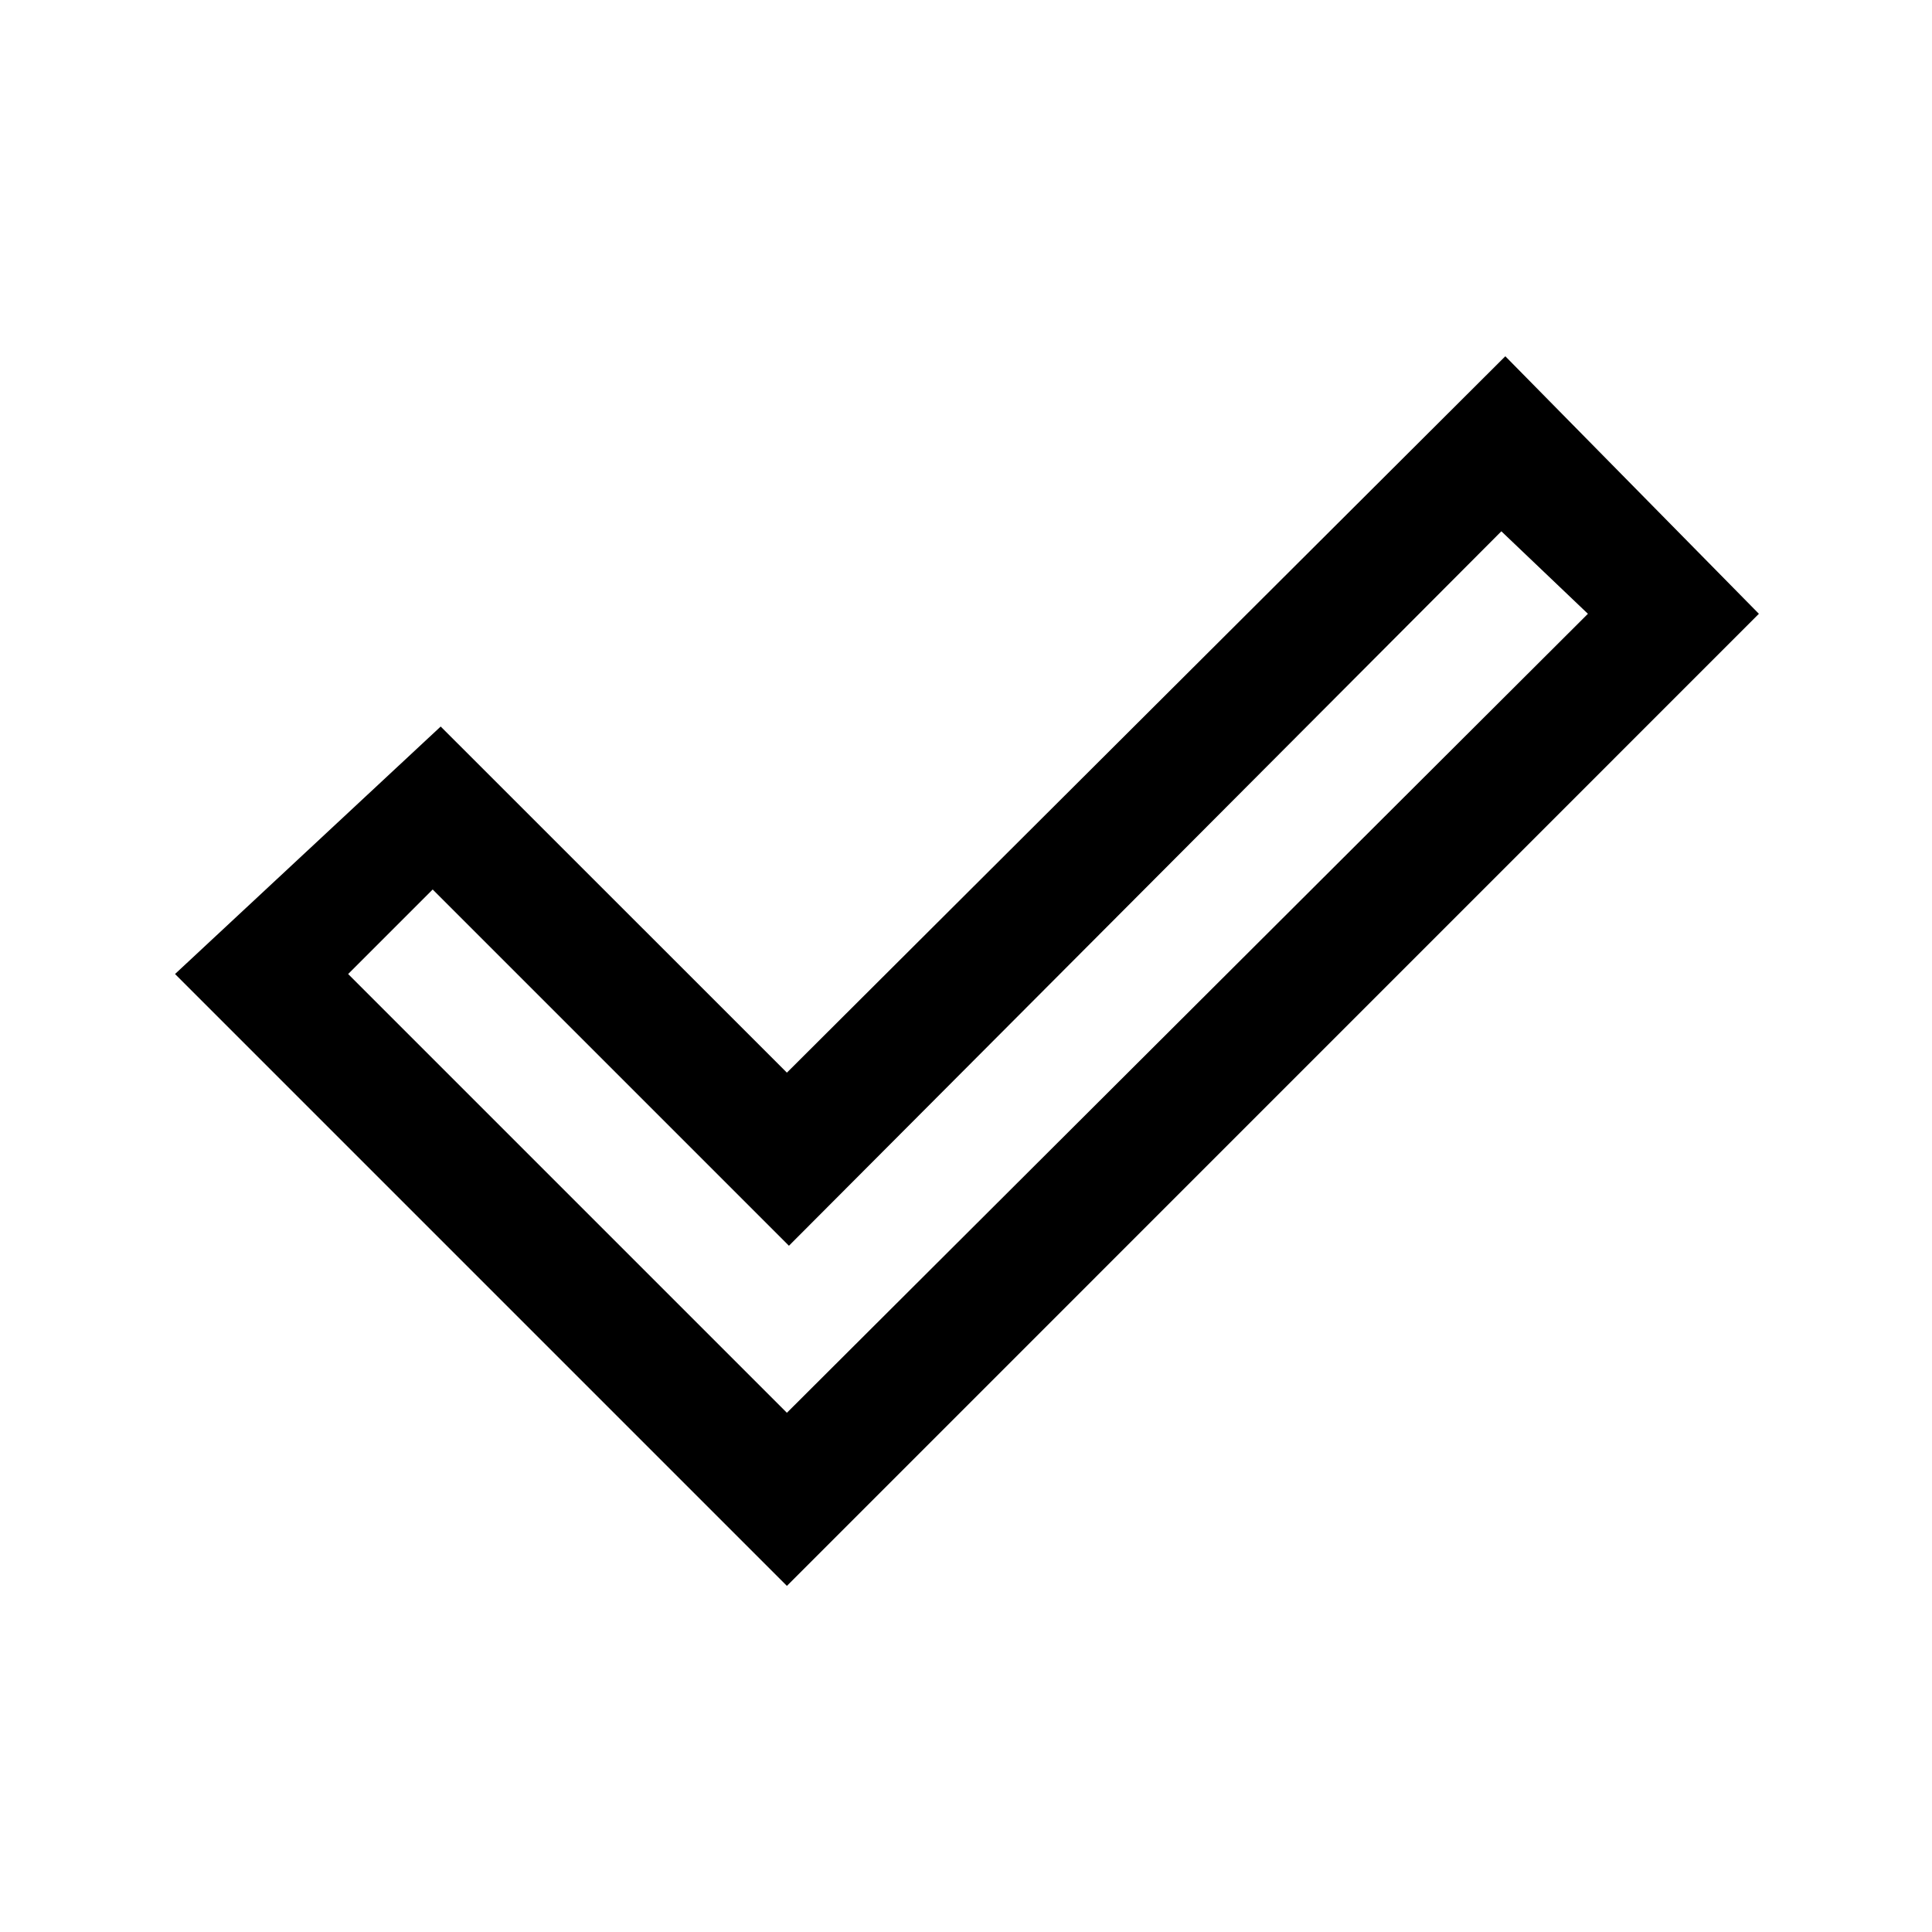 <svg xmlns="http://www.w3.org/2000/svg" height="20" width="20"><path d="M8.146 14.625 16.438 6.354 15.542 5.5 8.167 12.896 4.479 9.208 3.604 10.083ZM8.146 16.417 1.812 10.083 4.562 7.521 8.146 11.104 15.583 3.688 18.208 6.354Z"/></svg>